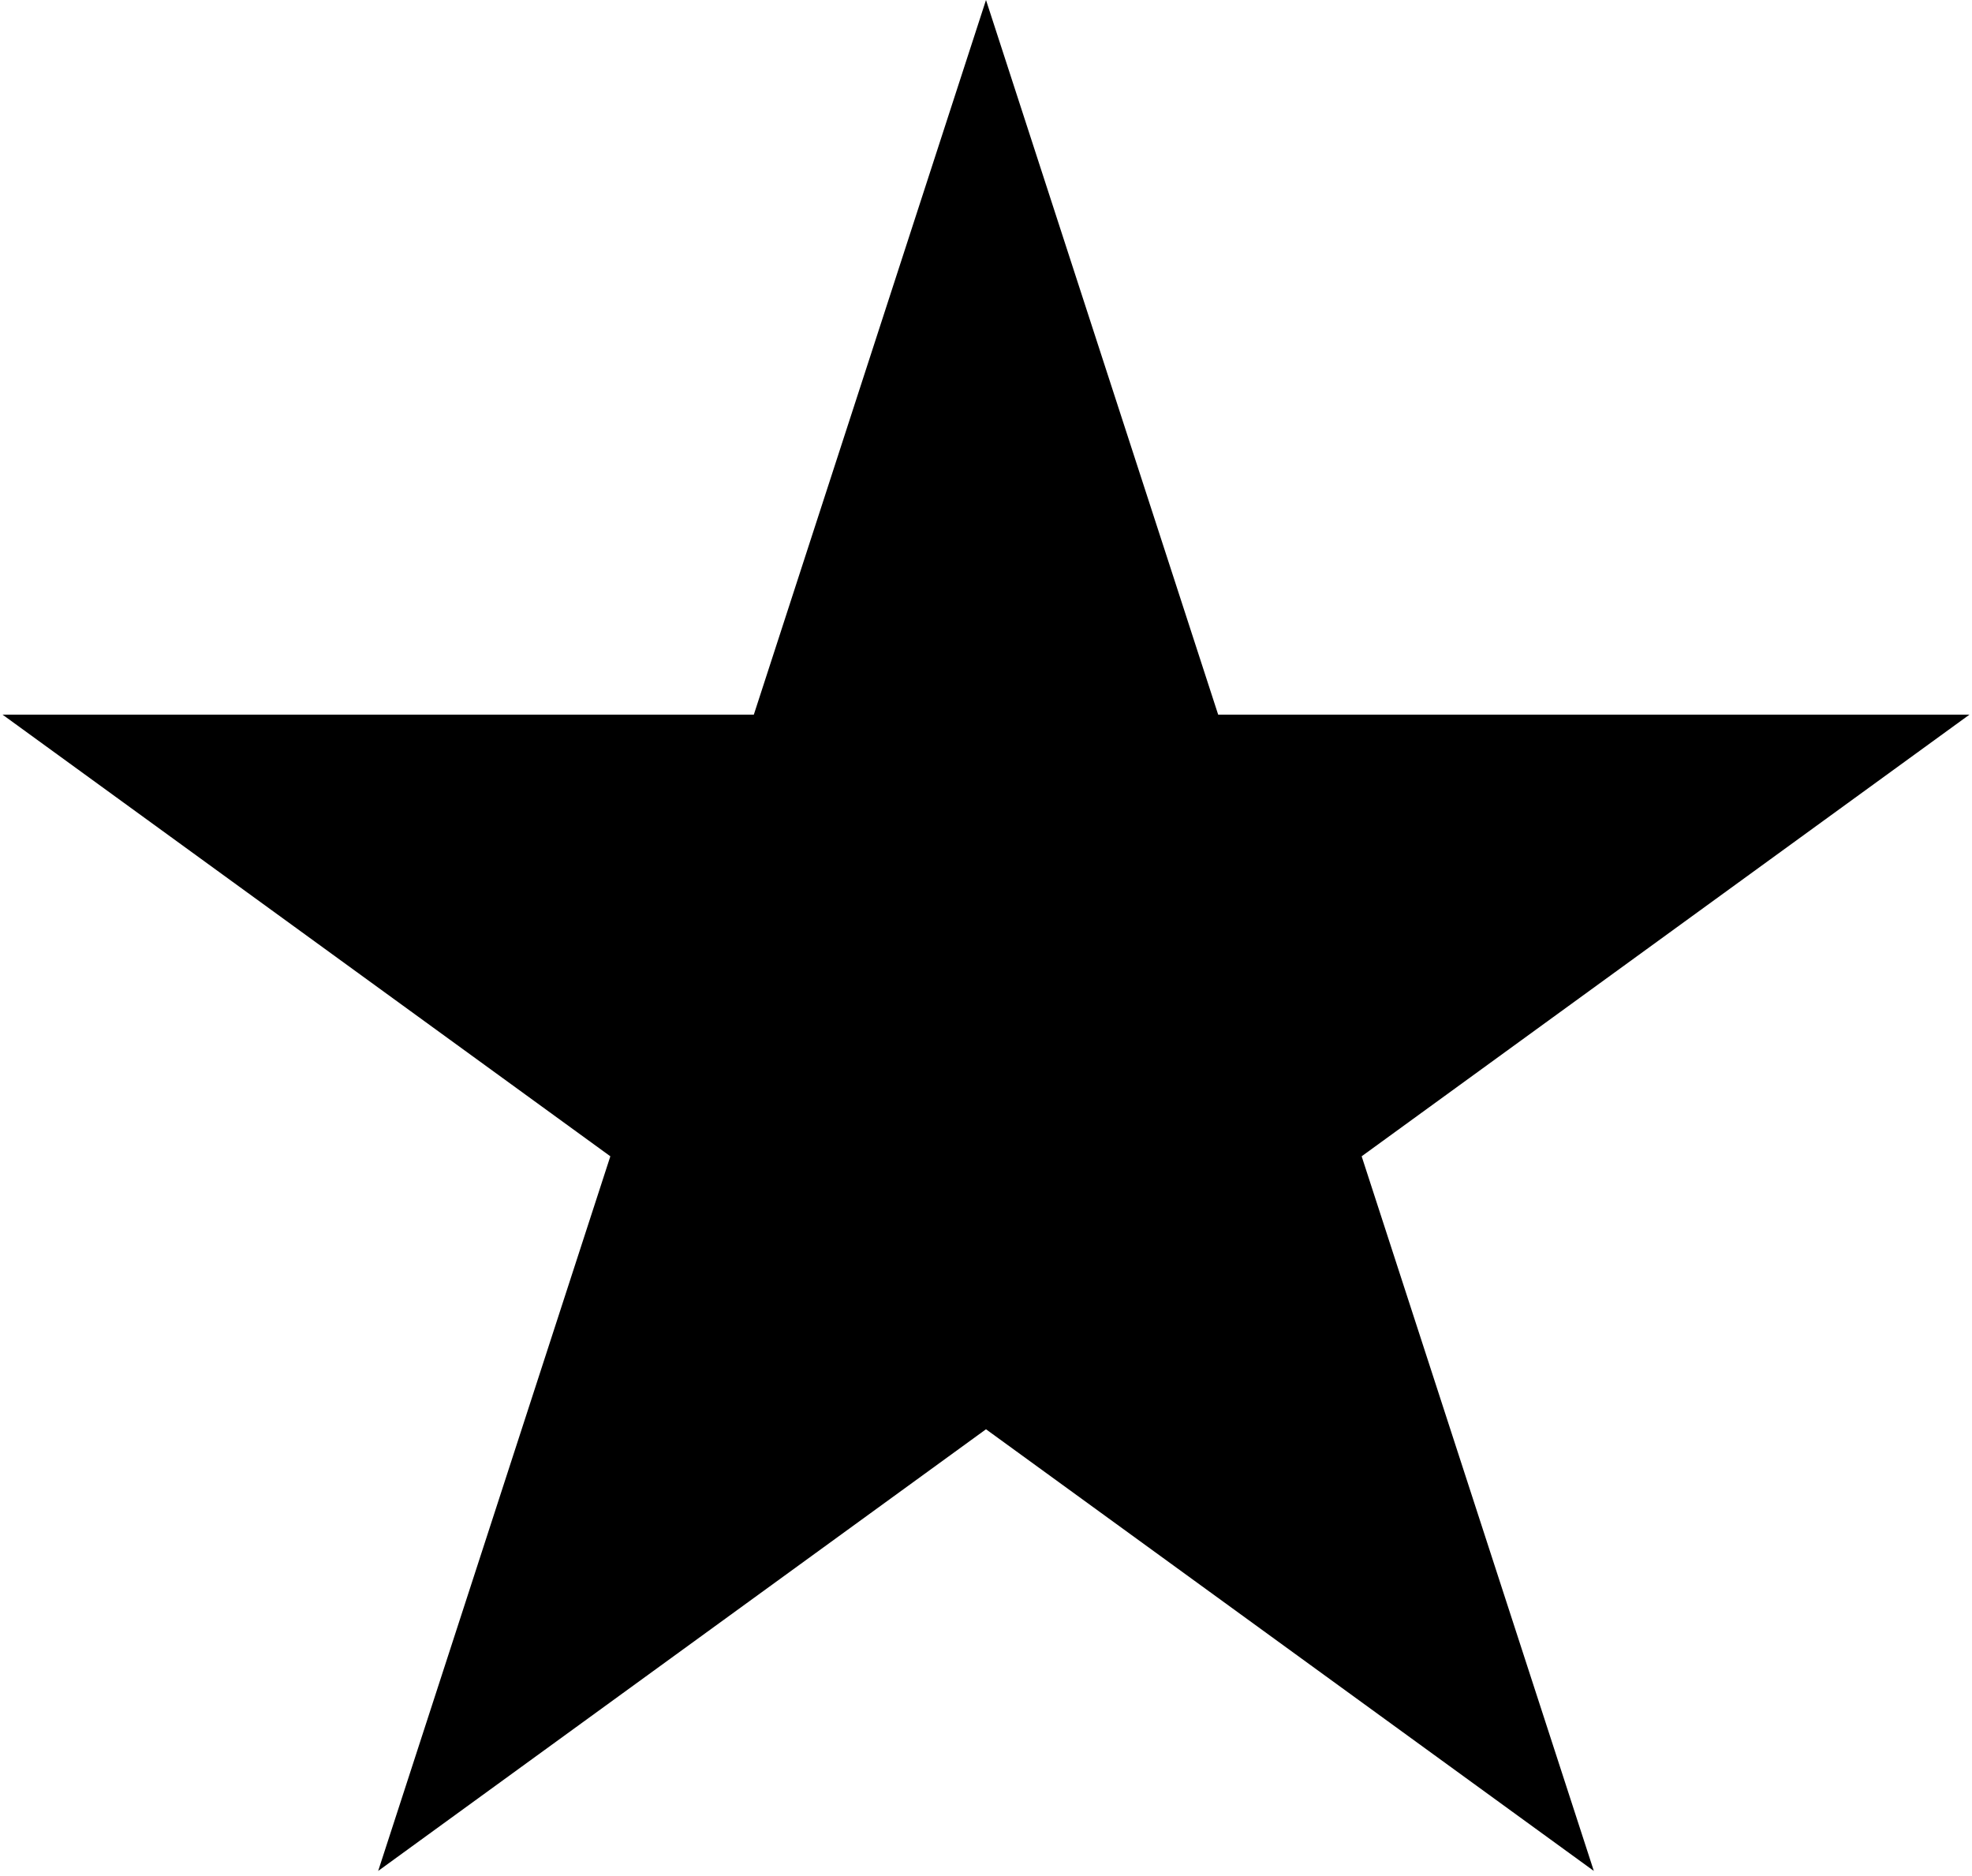 <svg width="123" height="117" viewBox="0 0 123 117" fill="none" xmlns="http://www.w3.org/2000/svg">
<path d="M61.5 0L75.981 44.568H122.843L84.931 72.113L99.412 116.682L61.5 89.137L23.588 116.682L38.069 72.113L0.157 44.568H47.019L61.5 0Z" fill="black"/>
</svg>
